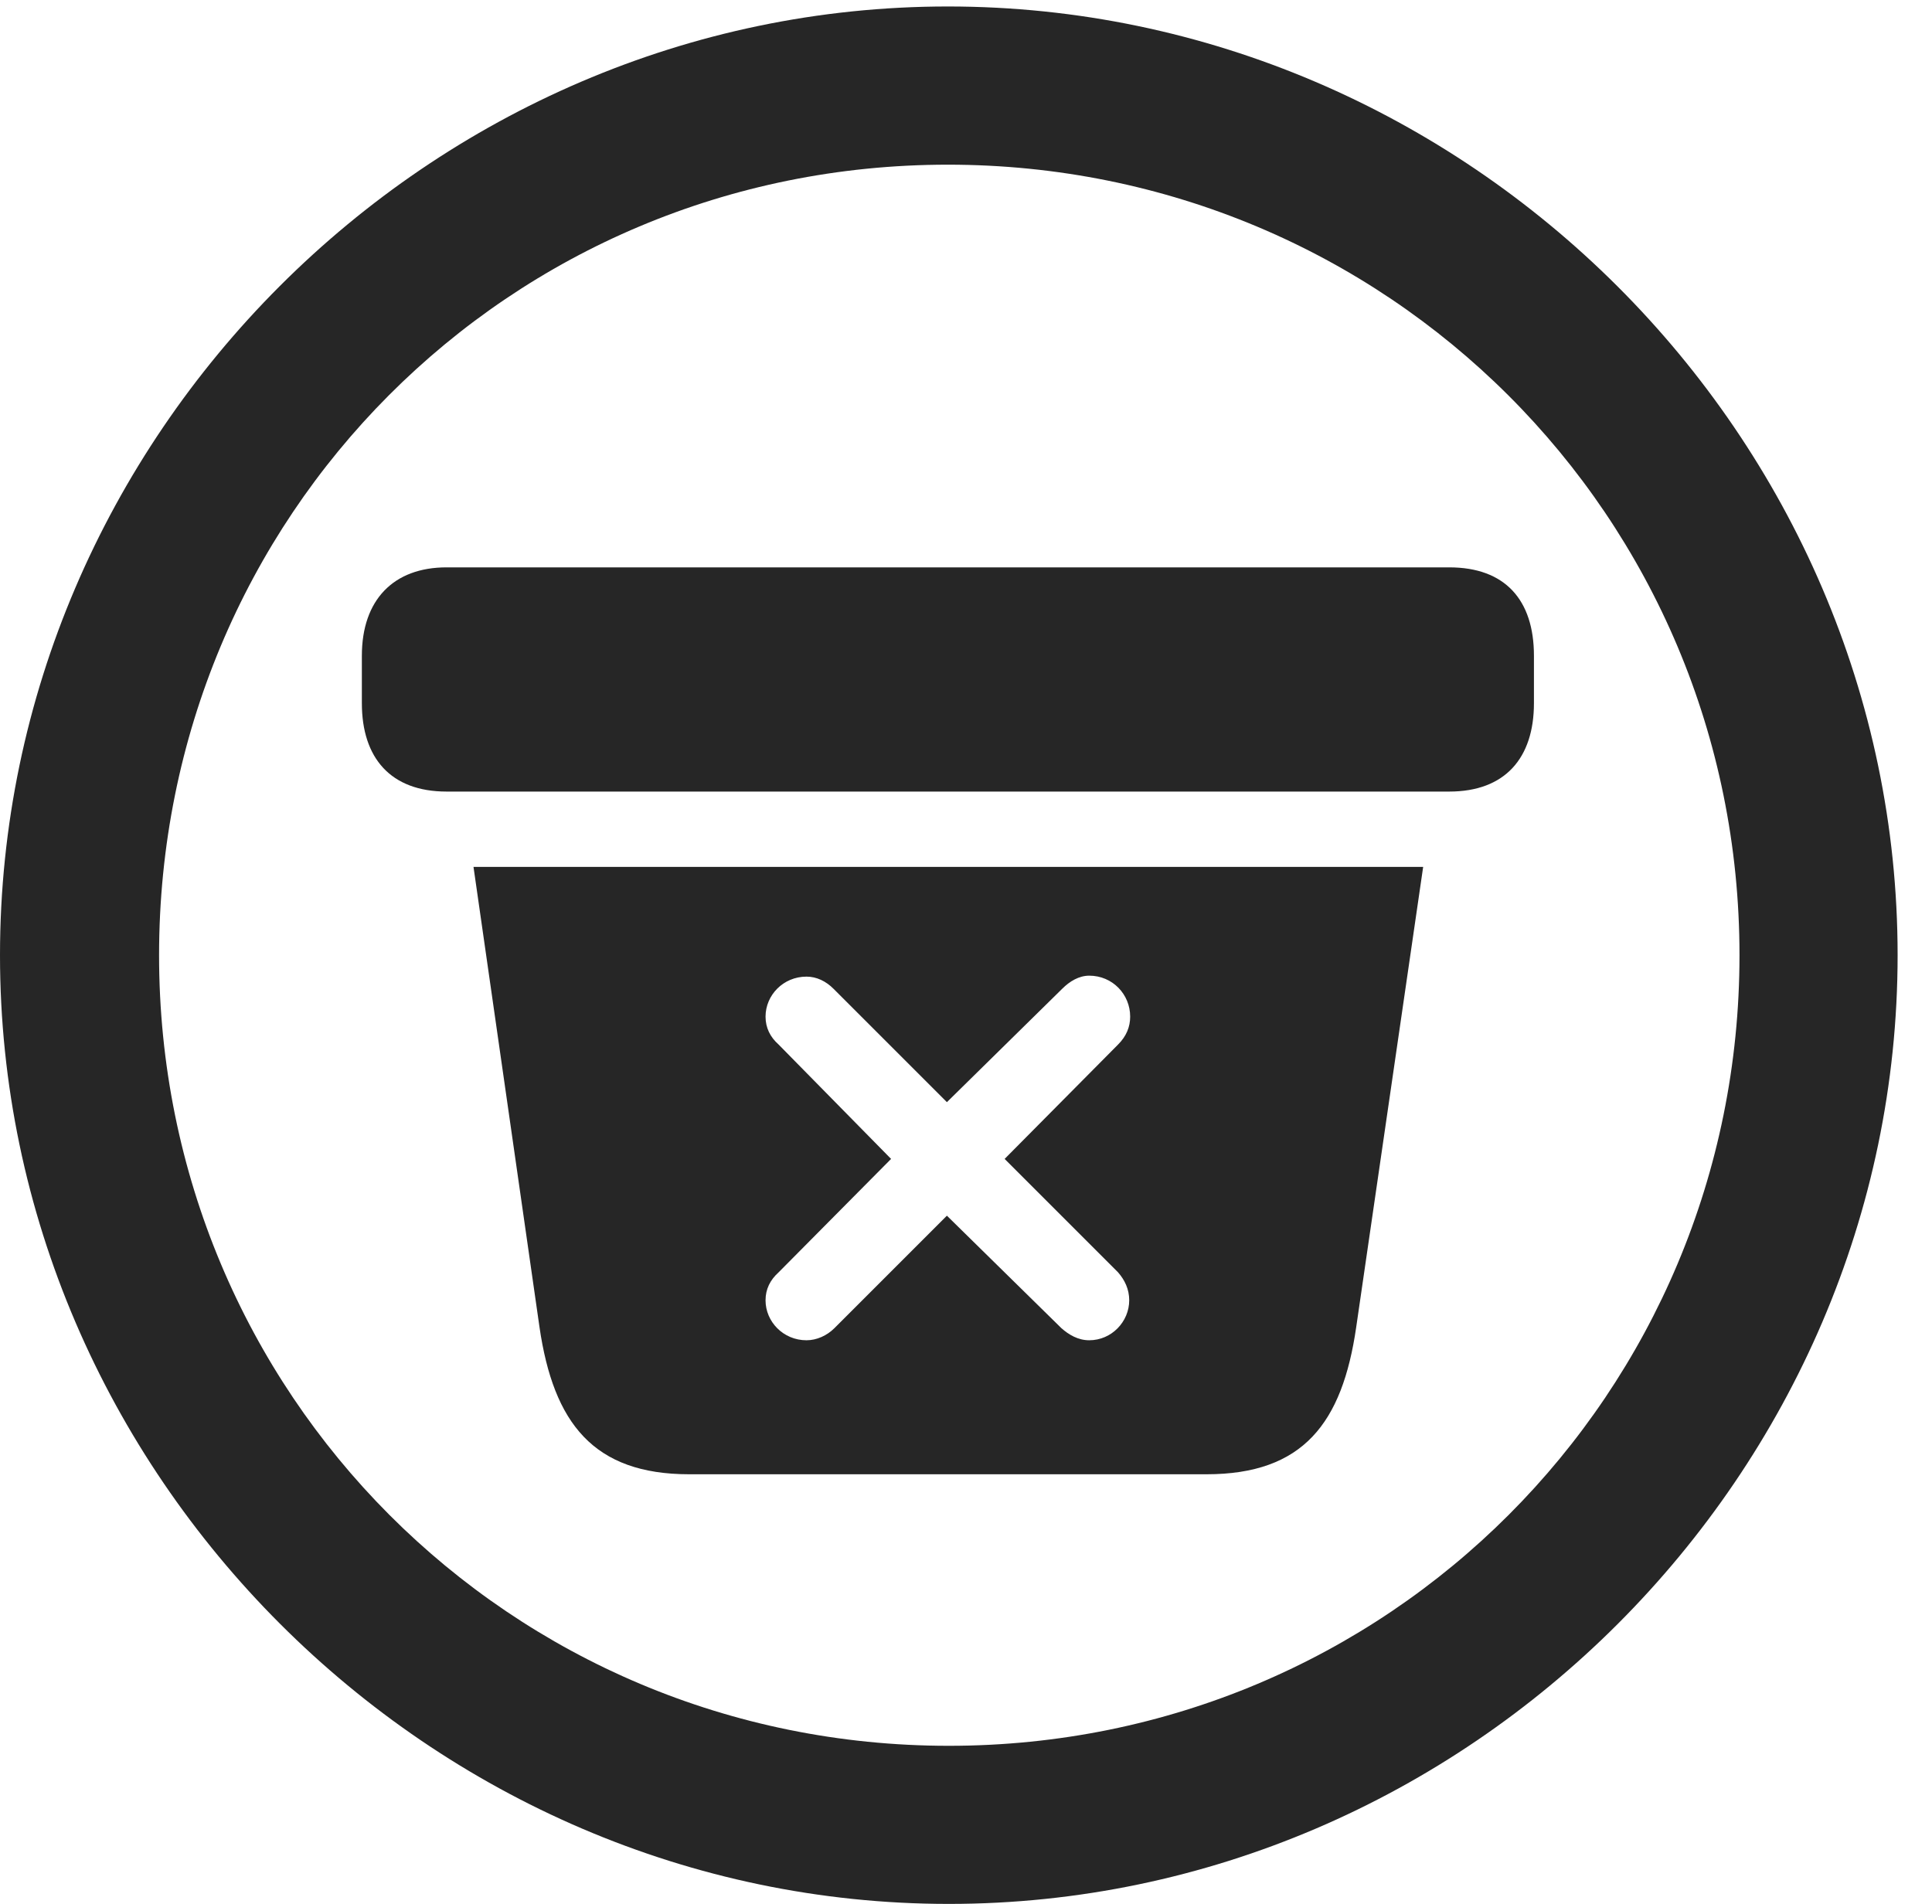 <?xml version="1.0" encoding="UTF-8"?>
<!--Generator: Apple Native CoreSVG 232.5-->
<!DOCTYPE svg
PUBLIC "-//W3C//DTD SVG 1.1//EN"
       "http://www.w3.org/Graphics/SVG/1.1/DTD/svg11.dtd">
<svg version="1.1" xmlns="http://www.w3.org/2000/svg" xmlns:xlink="http://www.w3.org/1999/xlink" width="20.283" height="19.99">
 <g>
  <rect height="19.99" opacity="0" width="20.283" x="0" y="0"/>
  <path d="M9.961 19.99C15.41 19.99 19.922 15.469 19.922 10.029C19.922 4.58 15.4 0.068 9.951 0.068C4.512 0.068 0 4.58 0 10.029C0 15.469 4.521 19.99 9.961 19.99ZM9.961 18.33C5.352 18.33 1.67 14.629 1.67 10.029C1.67 5.42 5.342 1.729 9.951 1.729C14.56 1.729 18.262 5.42 18.262 10.029C18.262 14.629 14.57 18.33 9.961 18.33Z" fill="#000000" fill-opacity="0.85"/>
  <path d="M7.236 15.479L12.666 15.479C13.682 15.479 14.092 14.941 14.238 13.935L14.941 9.102L4.971 9.102L5.664 13.935C5.811 14.941 6.23 15.479 7.236 15.479ZM8.467 14.072C8.223 14.072 8.037 13.877 8.037 13.652C8.037 13.535 8.086 13.438 8.174 13.359L9.355 12.168L8.174 10.967C8.086 10.889 8.037 10.791 8.037 10.674C8.037 10.449 8.223 10.254 8.467 10.254C8.574 10.254 8.672 10.303 8.75 10.381L9.941 11.572L11.152 10.381C11.23 10.303 11.328 10.244 11.435 10.244C11.68 10.244 11.865 10.44 11.865 10.674C11.865 10.781 11.826 10.879 11.738 10.967L10.547 12.168L11.738 13.359C11.807 13.438 11.855 13.535 11.855 13.652C11.855 13.877 11.67 14.072 11.435 14.072C11.318 14.072 11.221 14.014 11.143 13.945L9.941 12.764L8.76 13.945C8.682 14.023 8.574 14.072 8.467 14.072ZM4.688 8.311L15.215 8.311C15.801 8.311 16.104 7.959 16.104 7.383L16.104 6.885C16.104 6.299 15.801 5.957 15.215 5.957L4.688 5.957C4.131 5.957 3.799 6.299 3.799 6.885L3.799 7.383C3.799 7.959 4.102 8.311 4.688 8.311Z" fill="#000000" fill-opacity="0.85"/>
 </g>
</svg>
